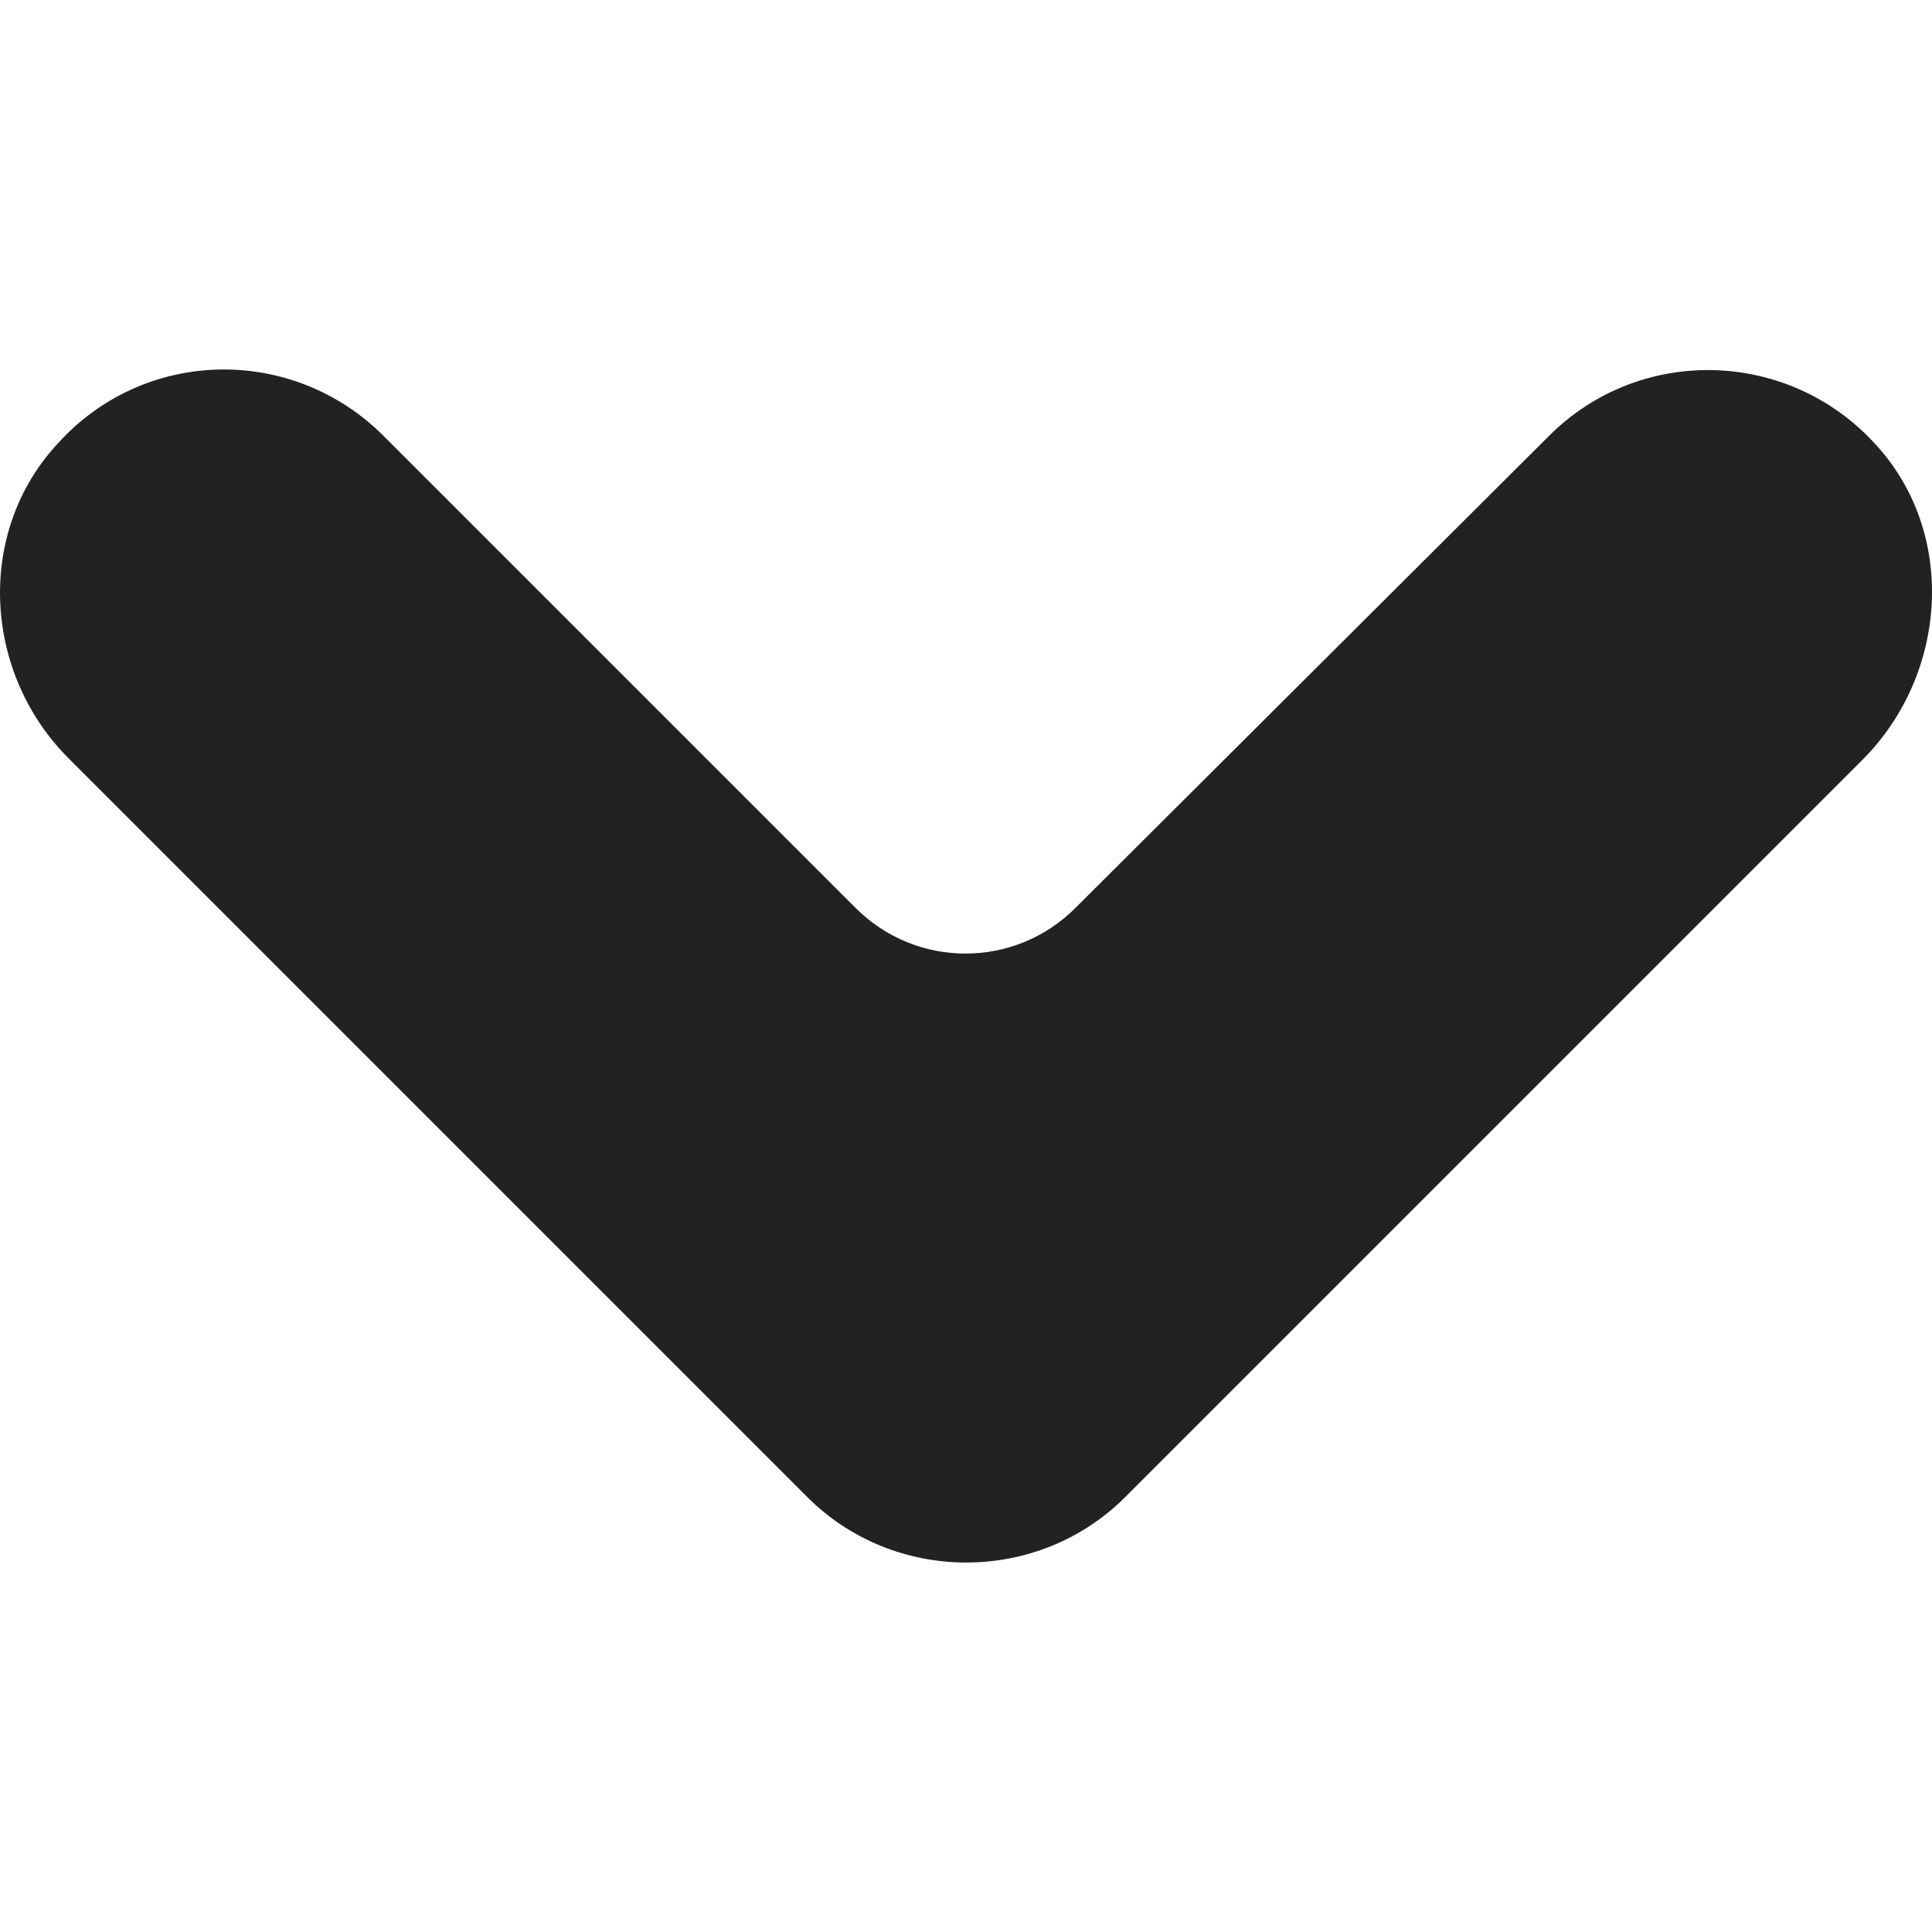 <?xml version="1.0" encoding="iso-8859-1"?>
<!-- Generator: Adobe Illustrator 16.0.0, SVG Export Plug-In . SVG Version: 6.00 Build 0)  -->
<!DOCTYPE svg PUBLIC "-//W3C//DTD SVG 1.1//EN" "http://www.w3.org/Graphics/SVG/1.1/DTD/svg11.dtd">
<svg version="1.1" id="Capa_1" xmlns="http://www.w3.org/2000/svg" xmlns:xlink="http://www.w3.org/1999/xlink" x="0px" y="0px"
	 width="123.97px" height="123.97px" viewBox="0 0 123.97 123.97" style="enable-background:new 0 0 123.97 123.97;"
	 xml:space="preserve">
<g>
	<path d="M51.802,96.062c2.801,2.801,6.5,4.2,10.2,4.2s7.4-1.399,10.2-4.2l47.3-47.3c5.5-5.5,6.101-14.6,0.8-20.3
		c-5.6-6.1-15.1-6.3-20.899-0.5l-30.4,30.3c-3.899,3.9-10.2,3.9-14.1,0l-30.3-30.3c-5.801-5.8-15.301-5.7-20.9,0.5
		c-5.3,5.7-4.8,14.8,0.8,20.3L51.802,96.062z" fill="#222222"/>
</g>
<g>
</g>
<g>
</g>
<g>
</g>
<g>
</g>
<g>
</g>
<g>
</g>
<g>
</g>
<g>
</g>
<g>
</g>
<g>
</g>
<g>
</g>
<g>
</g>
<g>
</g>
<g>
</g>
<g>
</g>
</svg>
